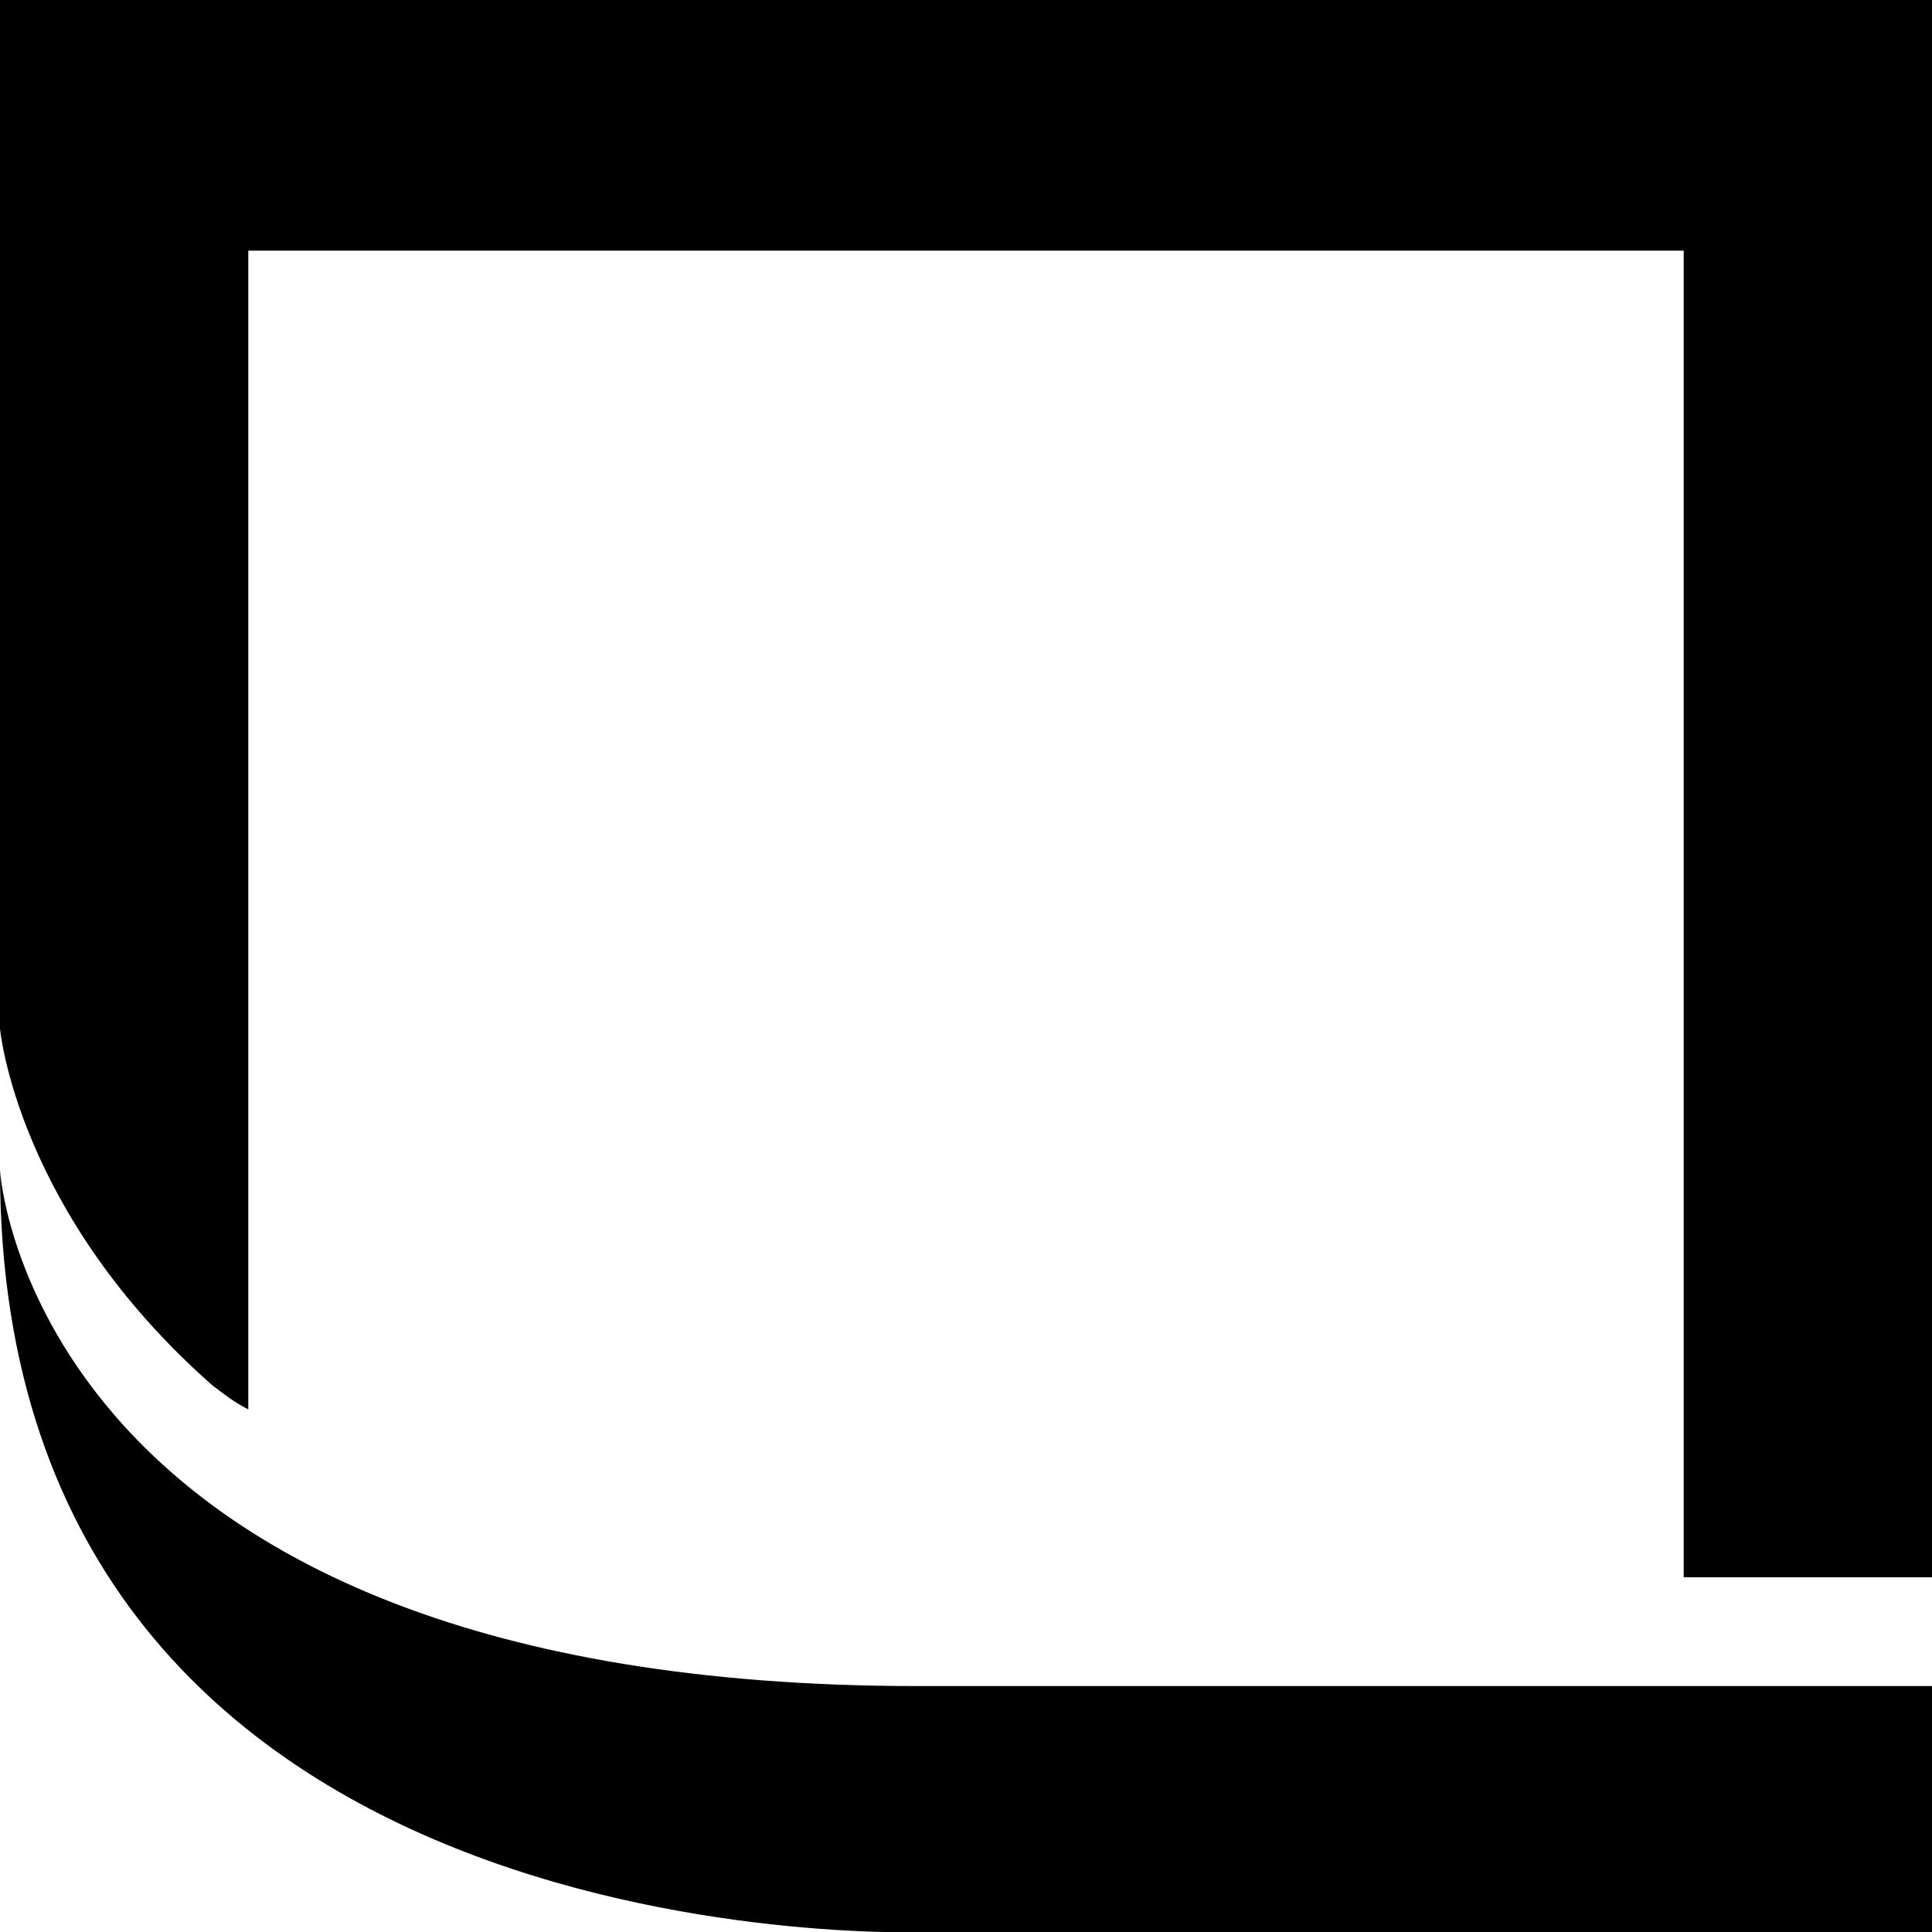 <svg version="1.1" id="loj-icon" xmlns="http://www.w3.org/2000/svg" xmlns:xlink="http://www.w3.org/1999/xlink" x="0px" y="0px"
	 viewBox="0 0 81.7 81.7" xml:space="preserve">
<path id="top" d="M10.5,0h-1H2.7H0v1.1v8.4v34c0,0,0.7,7.8,9,15.1c0.4,0.3,0.9,0.7,1.5,1v-49h60.7v56.1h10.5V10.5h0v-1V0H10.5z"/>
<path id="bottom" d="M81.7,81.7H39.5c0,0-39.5,1.8-39.5-32.2c0,0,1.3,21.8,38.8,21.8h42.9L81.7,81.7L81.7,81.7z"/>
</svg>
